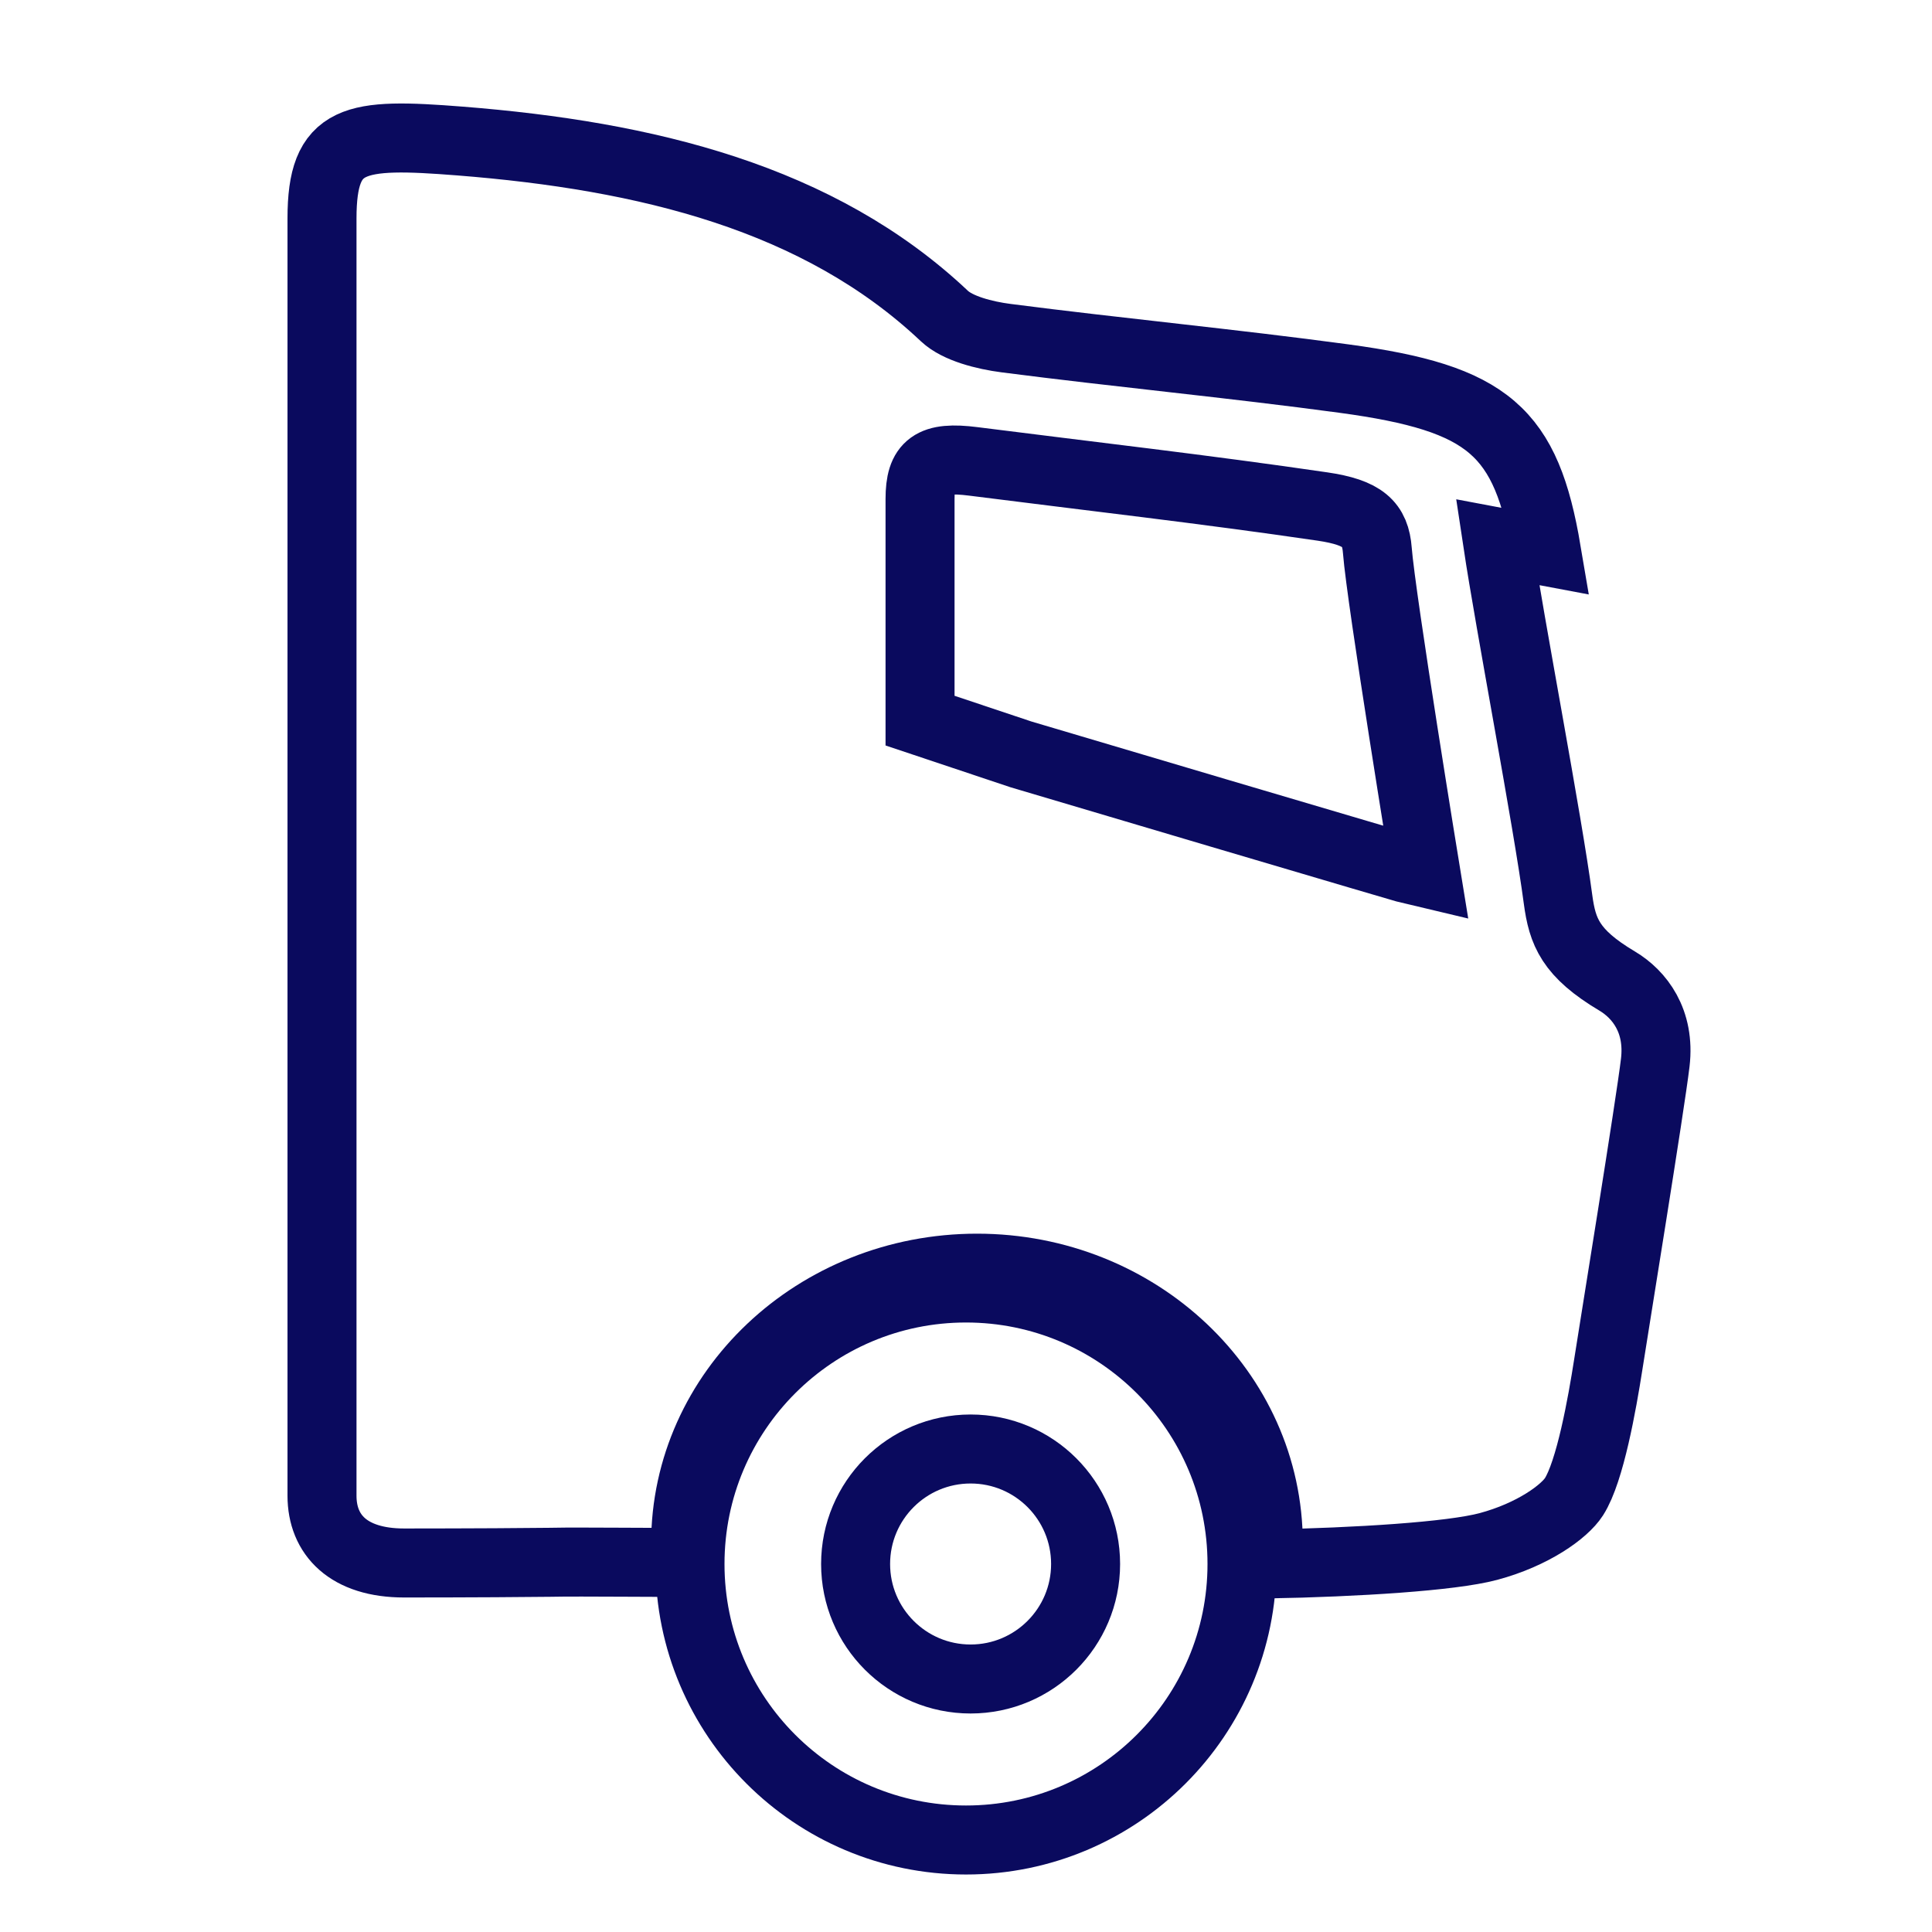 <?xml version="1.0" encoding="UTF-8"?><svg version="1.1" width="42px" height="42px" viewBox="0 0 42.0 42.0" xmlns="http://www.w3.org/2000/svg" xmlns:xlink="http://www.w3.org/1999/xlink"><defs><clipPath id="i0"><path d="M1920,0 L1920,3029 L0,3029 L0,0 L1920,0 Z"></path></clipPath></defs><g transform="translate(-376.0 -2075.0)"><g clip-path="url(#i0)"><g transform="translate(376.0 2075.0)"><g transform="translate(7.0 3.0)"><path d="M28.157,18.328 C27.138,17.722 26.965,17.257 26.87,16.548 C26.645,14.846 25.826,10.583 25.556,8.787 C25.98,8.867 26.301,8.927 26.62,8.987 C26.179,6.378 25.375,5.657 22.217,5.23 C19.778,4.9 17.316,4.667 14.873,4.351 C14.399,4.29 13.818,4.141 13.532,3.872 C10.804,1.296 7.052,0.386 3.002,0.066 C0.69,-0.116 0,-0.029 0,1.749 L0,29.515 C0,30.365 0.571,30.978 1.787,30.978 C3.121,30.978 4.681,30.968 4.946,30.963 C5.414,30.953 5.91,30.961 6.498,30.961 L7.92,30.967 C7.91,30.83 7.905,30.694 7.905,30.554 C7.905,27.249 10.742,24.569 14.24,24.569 C17.736,24.569 20.572,27.249 20.572,30.554 C20.572,30.705 20.561,30.852 20.549,31 C22.501,30.962 24.544,30.836 25.355,30.62 C26.325,30.36 27.009,29.862 27.217,29.538 C27.568,28.989 27.83,27.509 27.961,26.672 C28.091,25.835 28.877,21.008 28.984,20.099 C29.091,19.191 28.638,18.615 28.157,18.328 L28.157,18.328 Z M13.001,12.666 L13.001,7.848 C13.001,7.115 13.258,6.916 14.157,7.03 C16.743,7.359 19.172,7.634 21.748,8.011 C22.639,8.142 22.898,8.395 22.942,8.962 C23.023,10.022 24,16 24,16 C23.803,15.957 15.193,13.399 15.193,13.399 L13.001,12.666 Z" stroke="#0A0A5E" stroke-width="1.5" fill="none" stroke-miterlimit="10"></path><g transform="translate(8.0 25.0)"><path d="M6,0 C2.687,0 0,2.686 0,6 C0,9.314 2.687,12 6,12 C9.313,12 12,9.314 12,6 C12,2.686 9.313,0 6,0 L6,0 Z M6.1,8.5 C4.72,8.5 3.6,7.381 3.6,6 C3.6,4.619 4.719,3.5 6.1,3.5 C7.481,3.5 8.6,4.619 8.6,6 C8.6,7.381 7.48,8.5 6.1,8.5 Z" stroke="#0A0A5E" stroke-width="1.5" fill="none" stroke-miterlimit="10"></path></g></g></g></g></g></svg>
